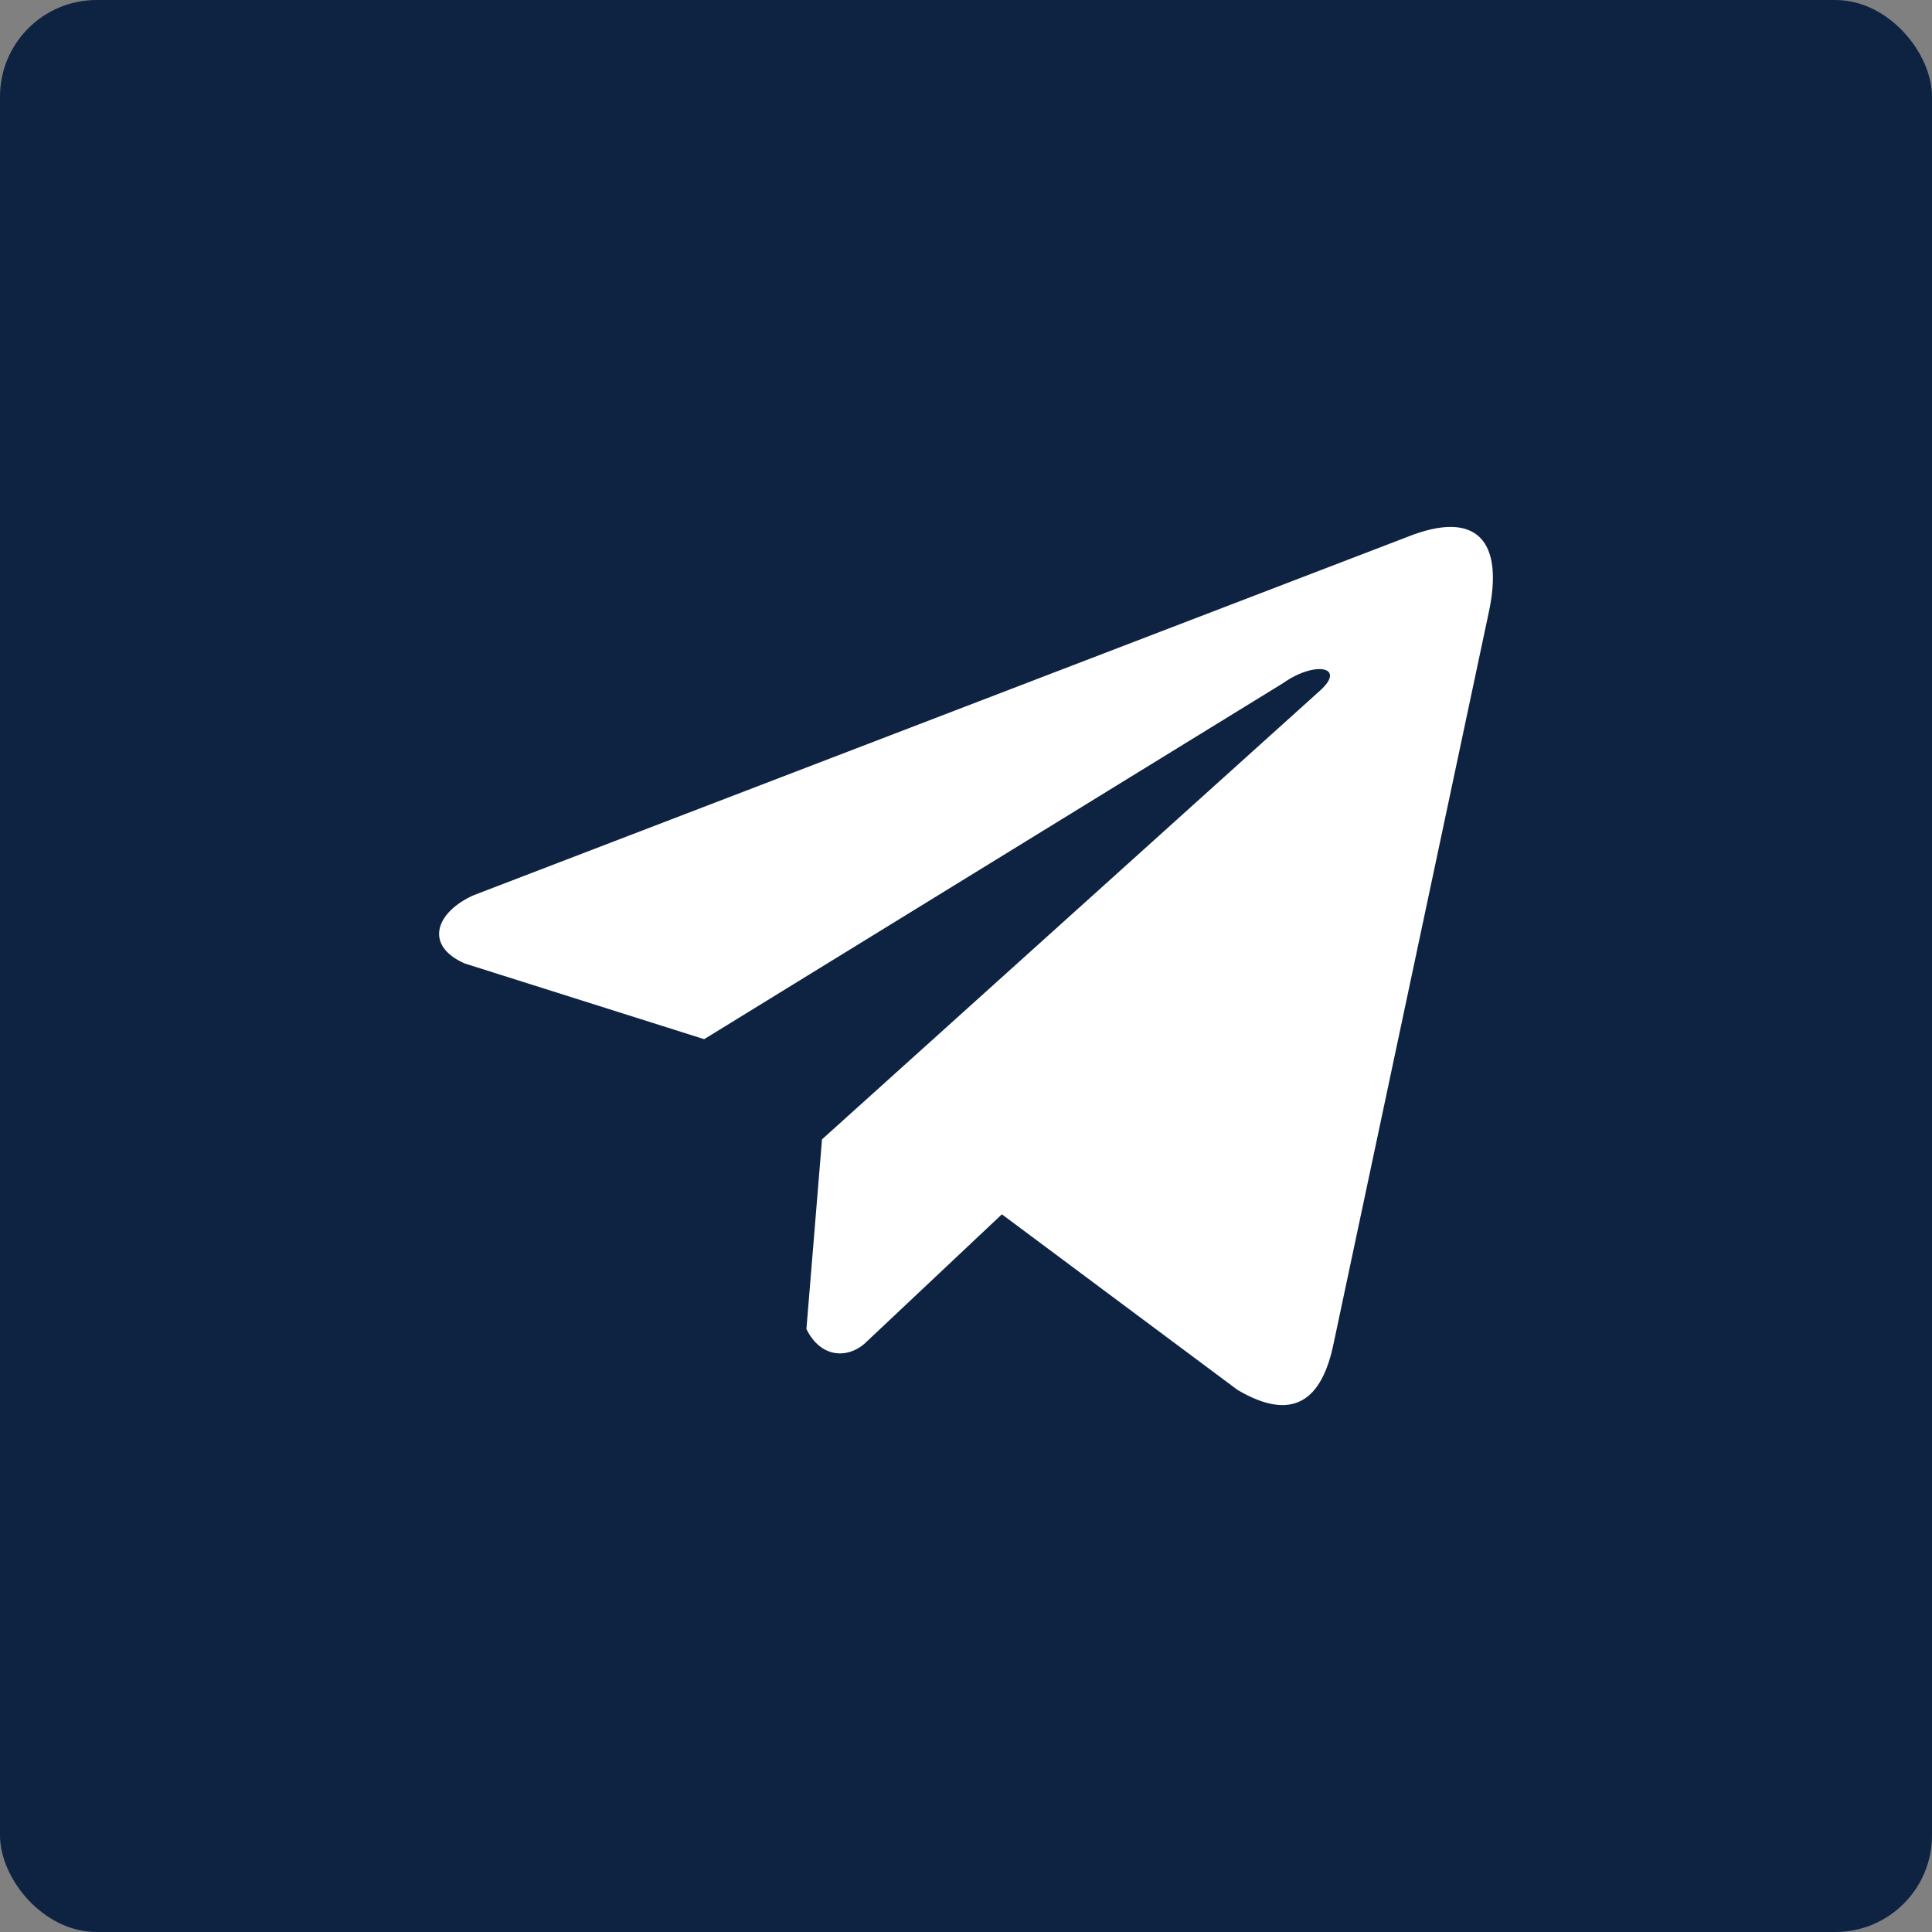 <svg width="40" height="40" viewBox="0 0 40 40" fill="none" xmlns="http://www.w3.org/2000/svg">
<rect x="0" y="0" width="40" height="40" fill="#808080" stroke="none"/>
<rect width="40" height="40" rx="2" fill="#0E2341"/>
<path d="M29.138 11.116L9.808 18.534C9.03 18.879 8.767 19.571 9.62 19.947L14.579 21.515L26.569 14.141C27.224 13.678 27.894 13.801 27.317 14.31L17.019 23.589L16.696 27.516C16.995 28.123 17.544 28.125 17.894 27.824L20.743 25.141L25.622 28.777C26.756 29.445 27.372 29.014 27.616 27.791L30.817 12.709C31.149 11.202 30.582 10.539 29.138 11.116Z" fill="white"/>
</svg>
